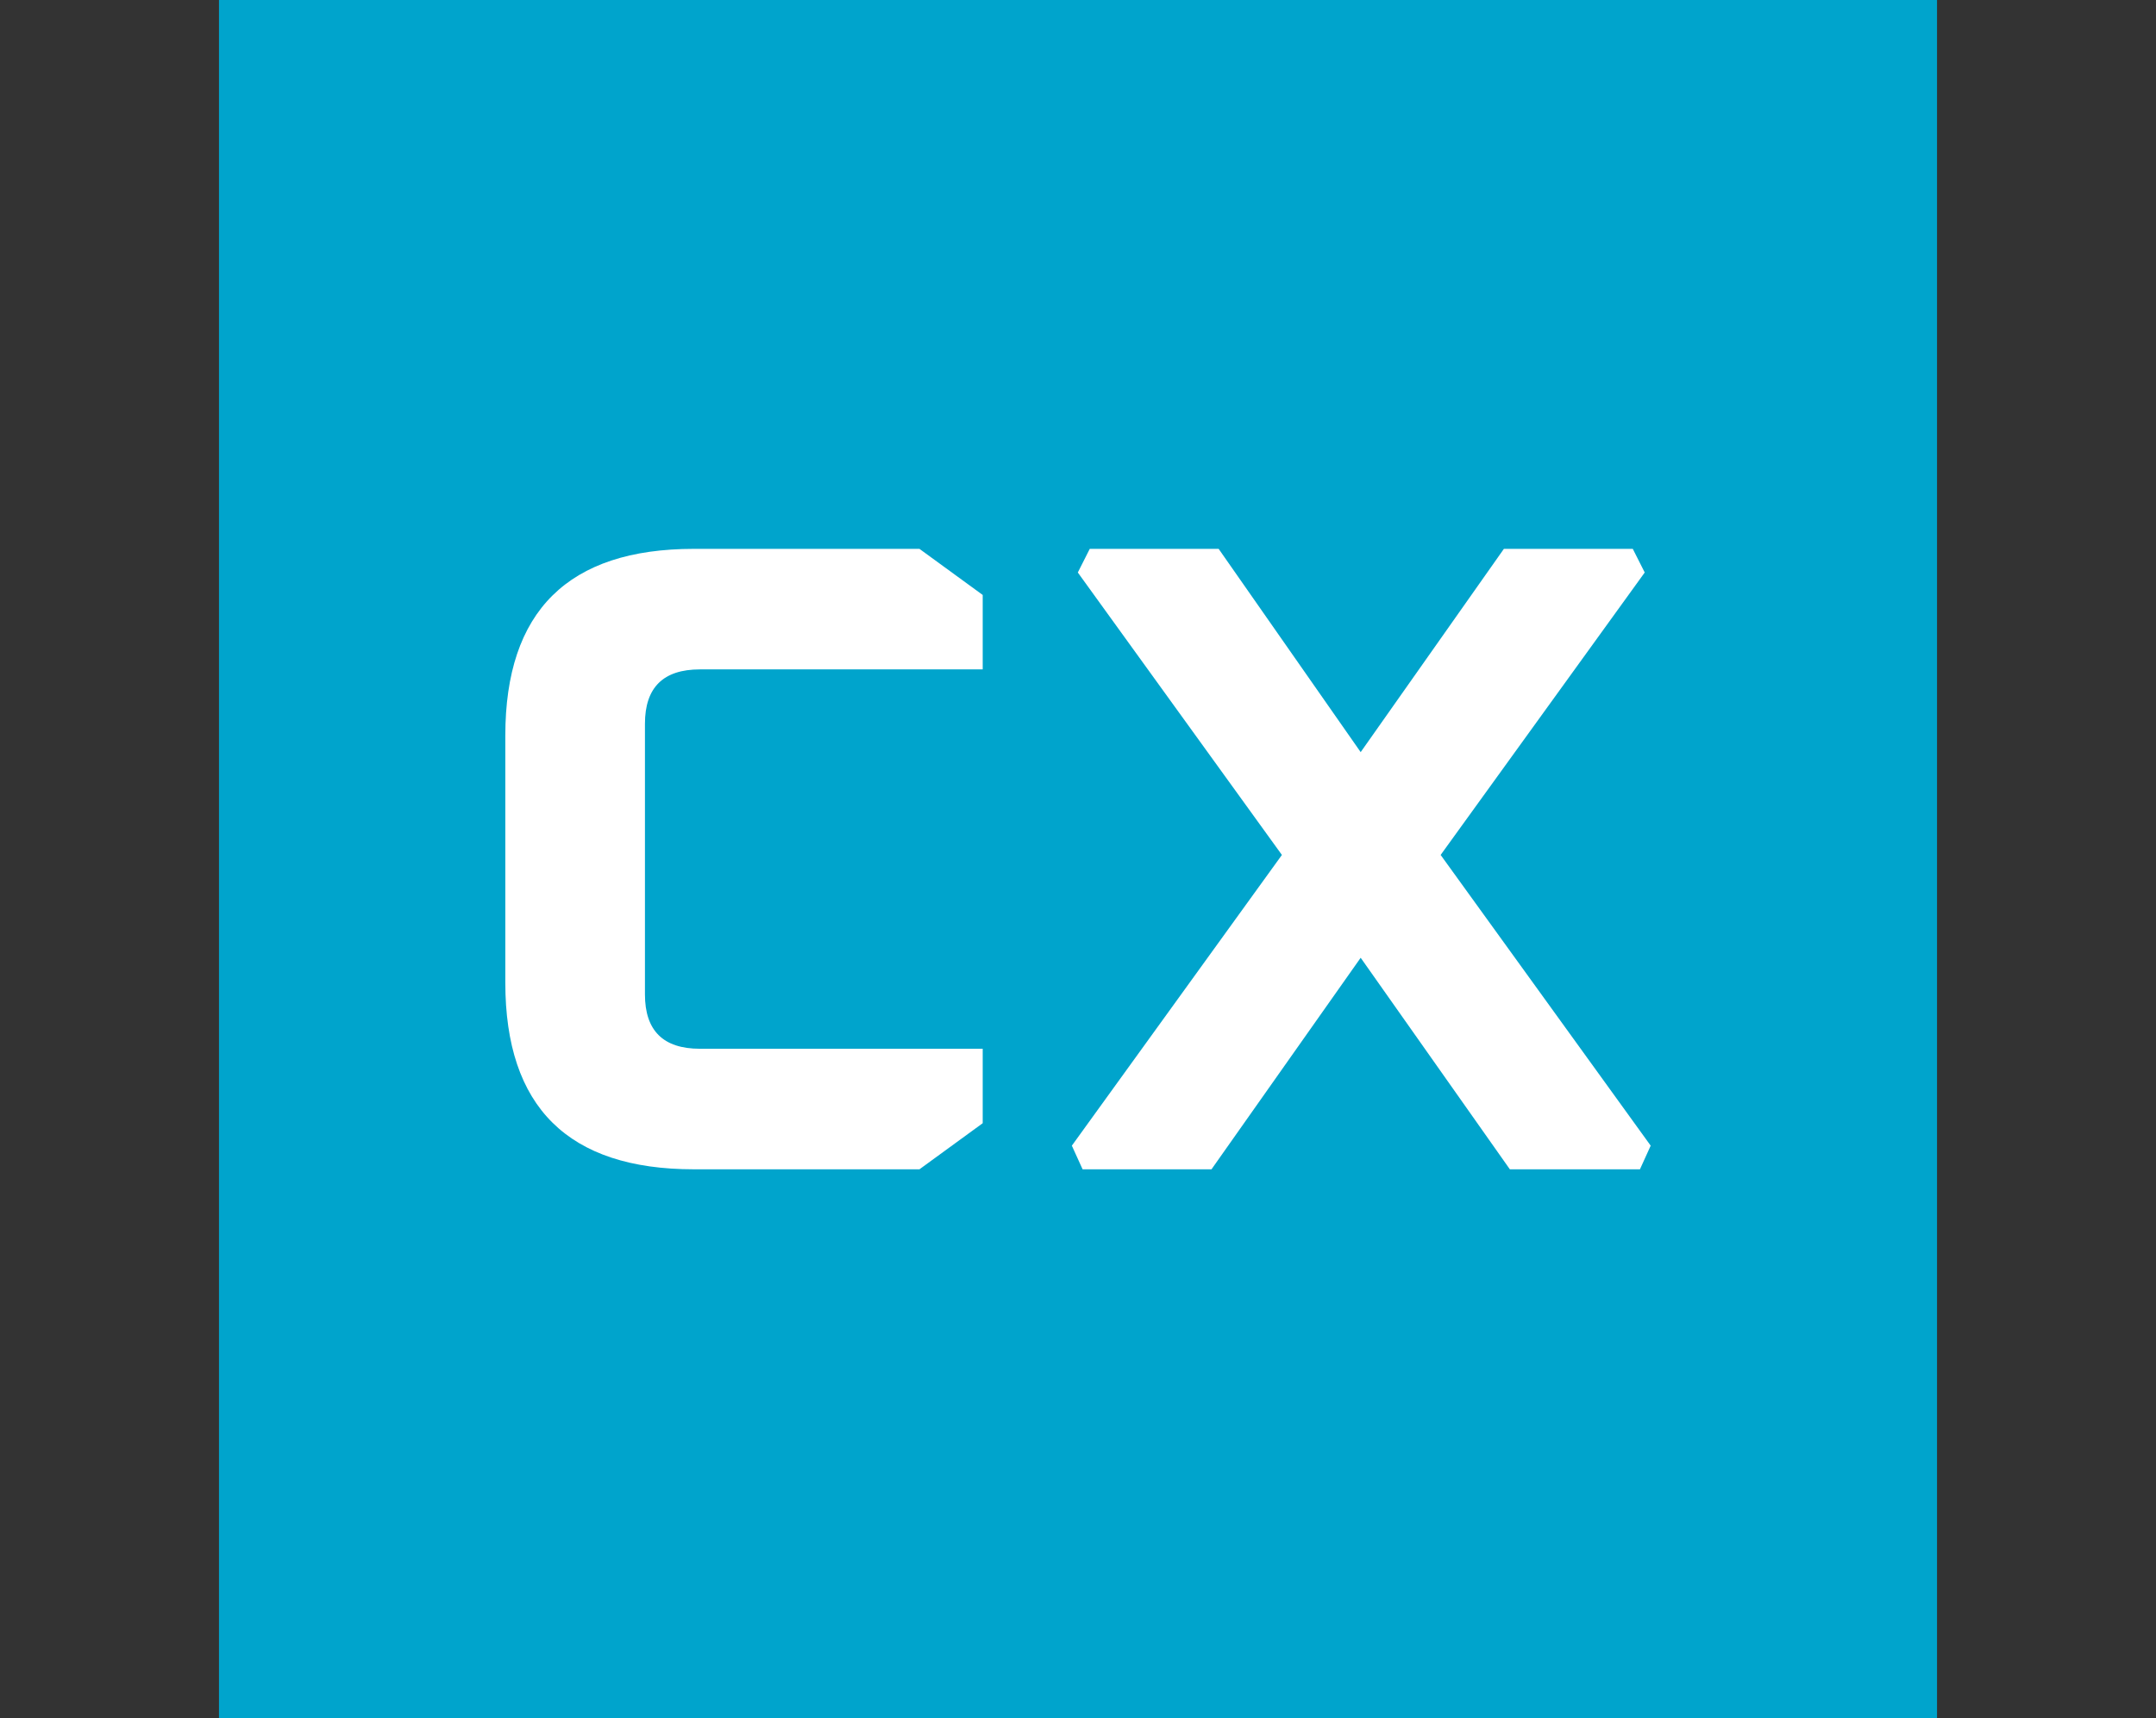 <svg width="512" height="408" viewBox="0 0 512 408" fill="none" xmlns="http://www.w3.org/2000/svg">
<rect x="0" y="0" width="512" height="408" fill="#333333" stroke="none"/>
<rect width="408" height="408" transform="translate(52)" fill="#00A4CC"/>
<path d="M254.54 272.054L304.423 203.018L255.957 135.946L258.791 130.333H289.401L323.129 178.603L357.139 130.333H387.749L390.583 135.946L342.118 203.018L392 272.054L389.45 277.667H358.556L323.129 227.433L287.701 277.667H257.091L254.54 272.054Z" fill="white"/>
<path d="M120 233.327V174.674C120 145.114 134.927 130.333 164.781 130.333H218.348L233.369 141.278V158.958H166.198C157.506 158.958 153.161 163.261 153.161 171.867V236.133C153.161 244.739 157.506 249.042 166.198 249.042H233.369V266.722L218.348 277.667H164.781C134.927 277.667 120 262.887 120 233.327Z" fill="white"/>
</svg>
